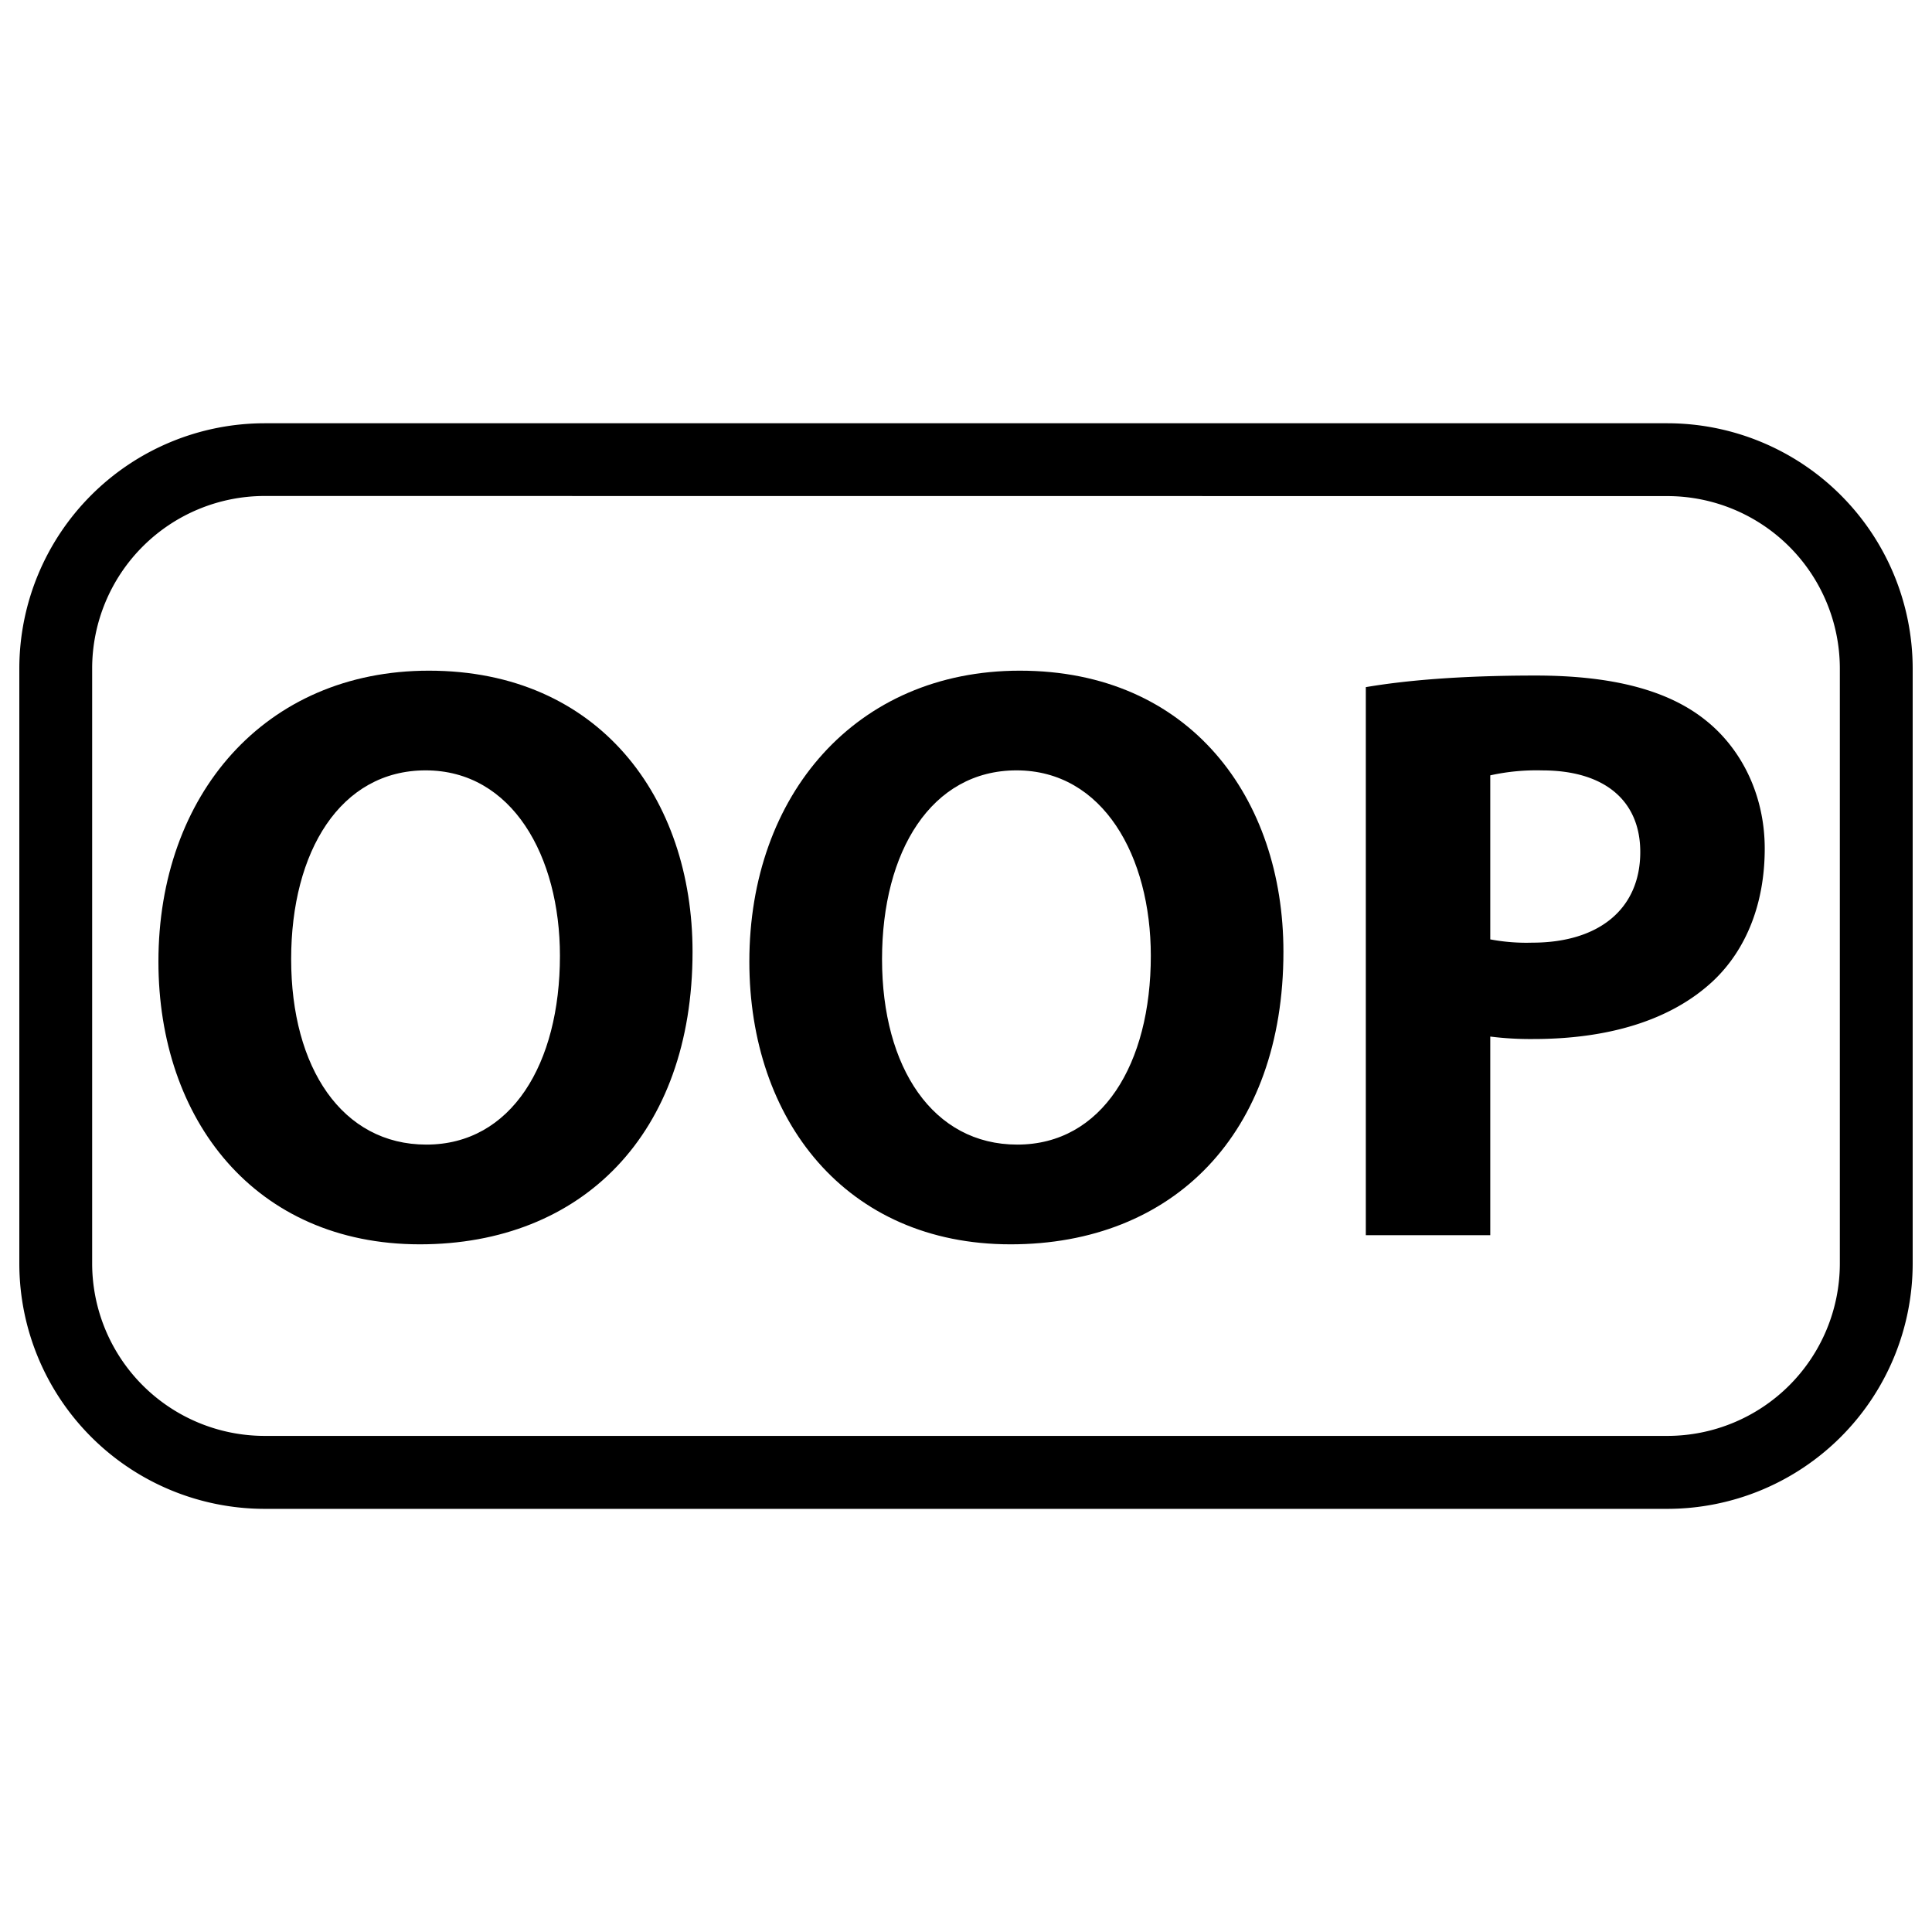 <svg xmlns="http://www.w3.org/2000/svg" viewBox="0 0 500 500">
  <g id="division-oop">
    <path id="division-outline" d="M431.54,390.49H68.46A63.53,63.53,0,0,1,5,327V173a63.53,63.53,0,0,1,63.46-63.46H431.54A63.53,63.53,0,0,1,495,173V327A63.53,63.53,0,0,1,431.54,390.49ZM68.46,128.36A44.66,44.66,0,0,0,23.85,173V327a44.66,44.66,0,0,0,44.61,44.61H431.54A44.66,44.66,0,0,0,476.15,327V173a44.66,44.66,0,0,0-44.61-44.61Z"/>
    <path id="division-o2" d="M179.23,246.31c0,47.14-28.59,75.72-70.61,75.72C66,322,41,289.82,41,248.86c0-43.08,27.51-75.29,70-75.29C155.13,173.57,179.23,206.63,179.23,246.31ZM75.35,248.22c0,28.16,13.22,48,35,48,22,0,34.56-20.9,34.56-48.85,0-25.81-12.37-48-34.77-48C88.15,199.38,75.35,220.28,75.35,248.22Z"/>
    <path id="division-o1" d="M332.15,246.31c0,47.14-28.58,75.72-70.61,75.72-42.65,0-67.61-32.21-67.61-73.17,0-43.08,27.52-75.29,70-75.29C308.05,173.57,332.15,206.63,332.15,246.31Zm-103.88,1.91c0,28.16,13.23,48,35,48,22,0,34.56-20.9,34.56-48.85,0-25.81-12.37-48-34.77-48C241.07,199.38,228.27,220.28,228.27,248.22Z"/>
    <path id="division-p" d="M353.47,177.83c10-1.7,24.1-3,43.94-3,20,0,34.34,3.84,43.94,11.52,9.17,7.25,15.36,19.19,15.36,33.27s-4.69,26-13.23,34.13c-11.09,10.45-27.51,15.15-46.71,15.15a82.82,82.82,0,0,1-11.09-.64v51.4H353.47Zm32.21,65.28a50.26,50.26,0,0,0,10.87.85c17.28,0,27.95-8.75,27.95-23.46,0-13.23-9.17-21.12-25.38-21.12a55.3,55.3,0,0,0-13.44,1.28Z"/>
  </g>
</svg>
